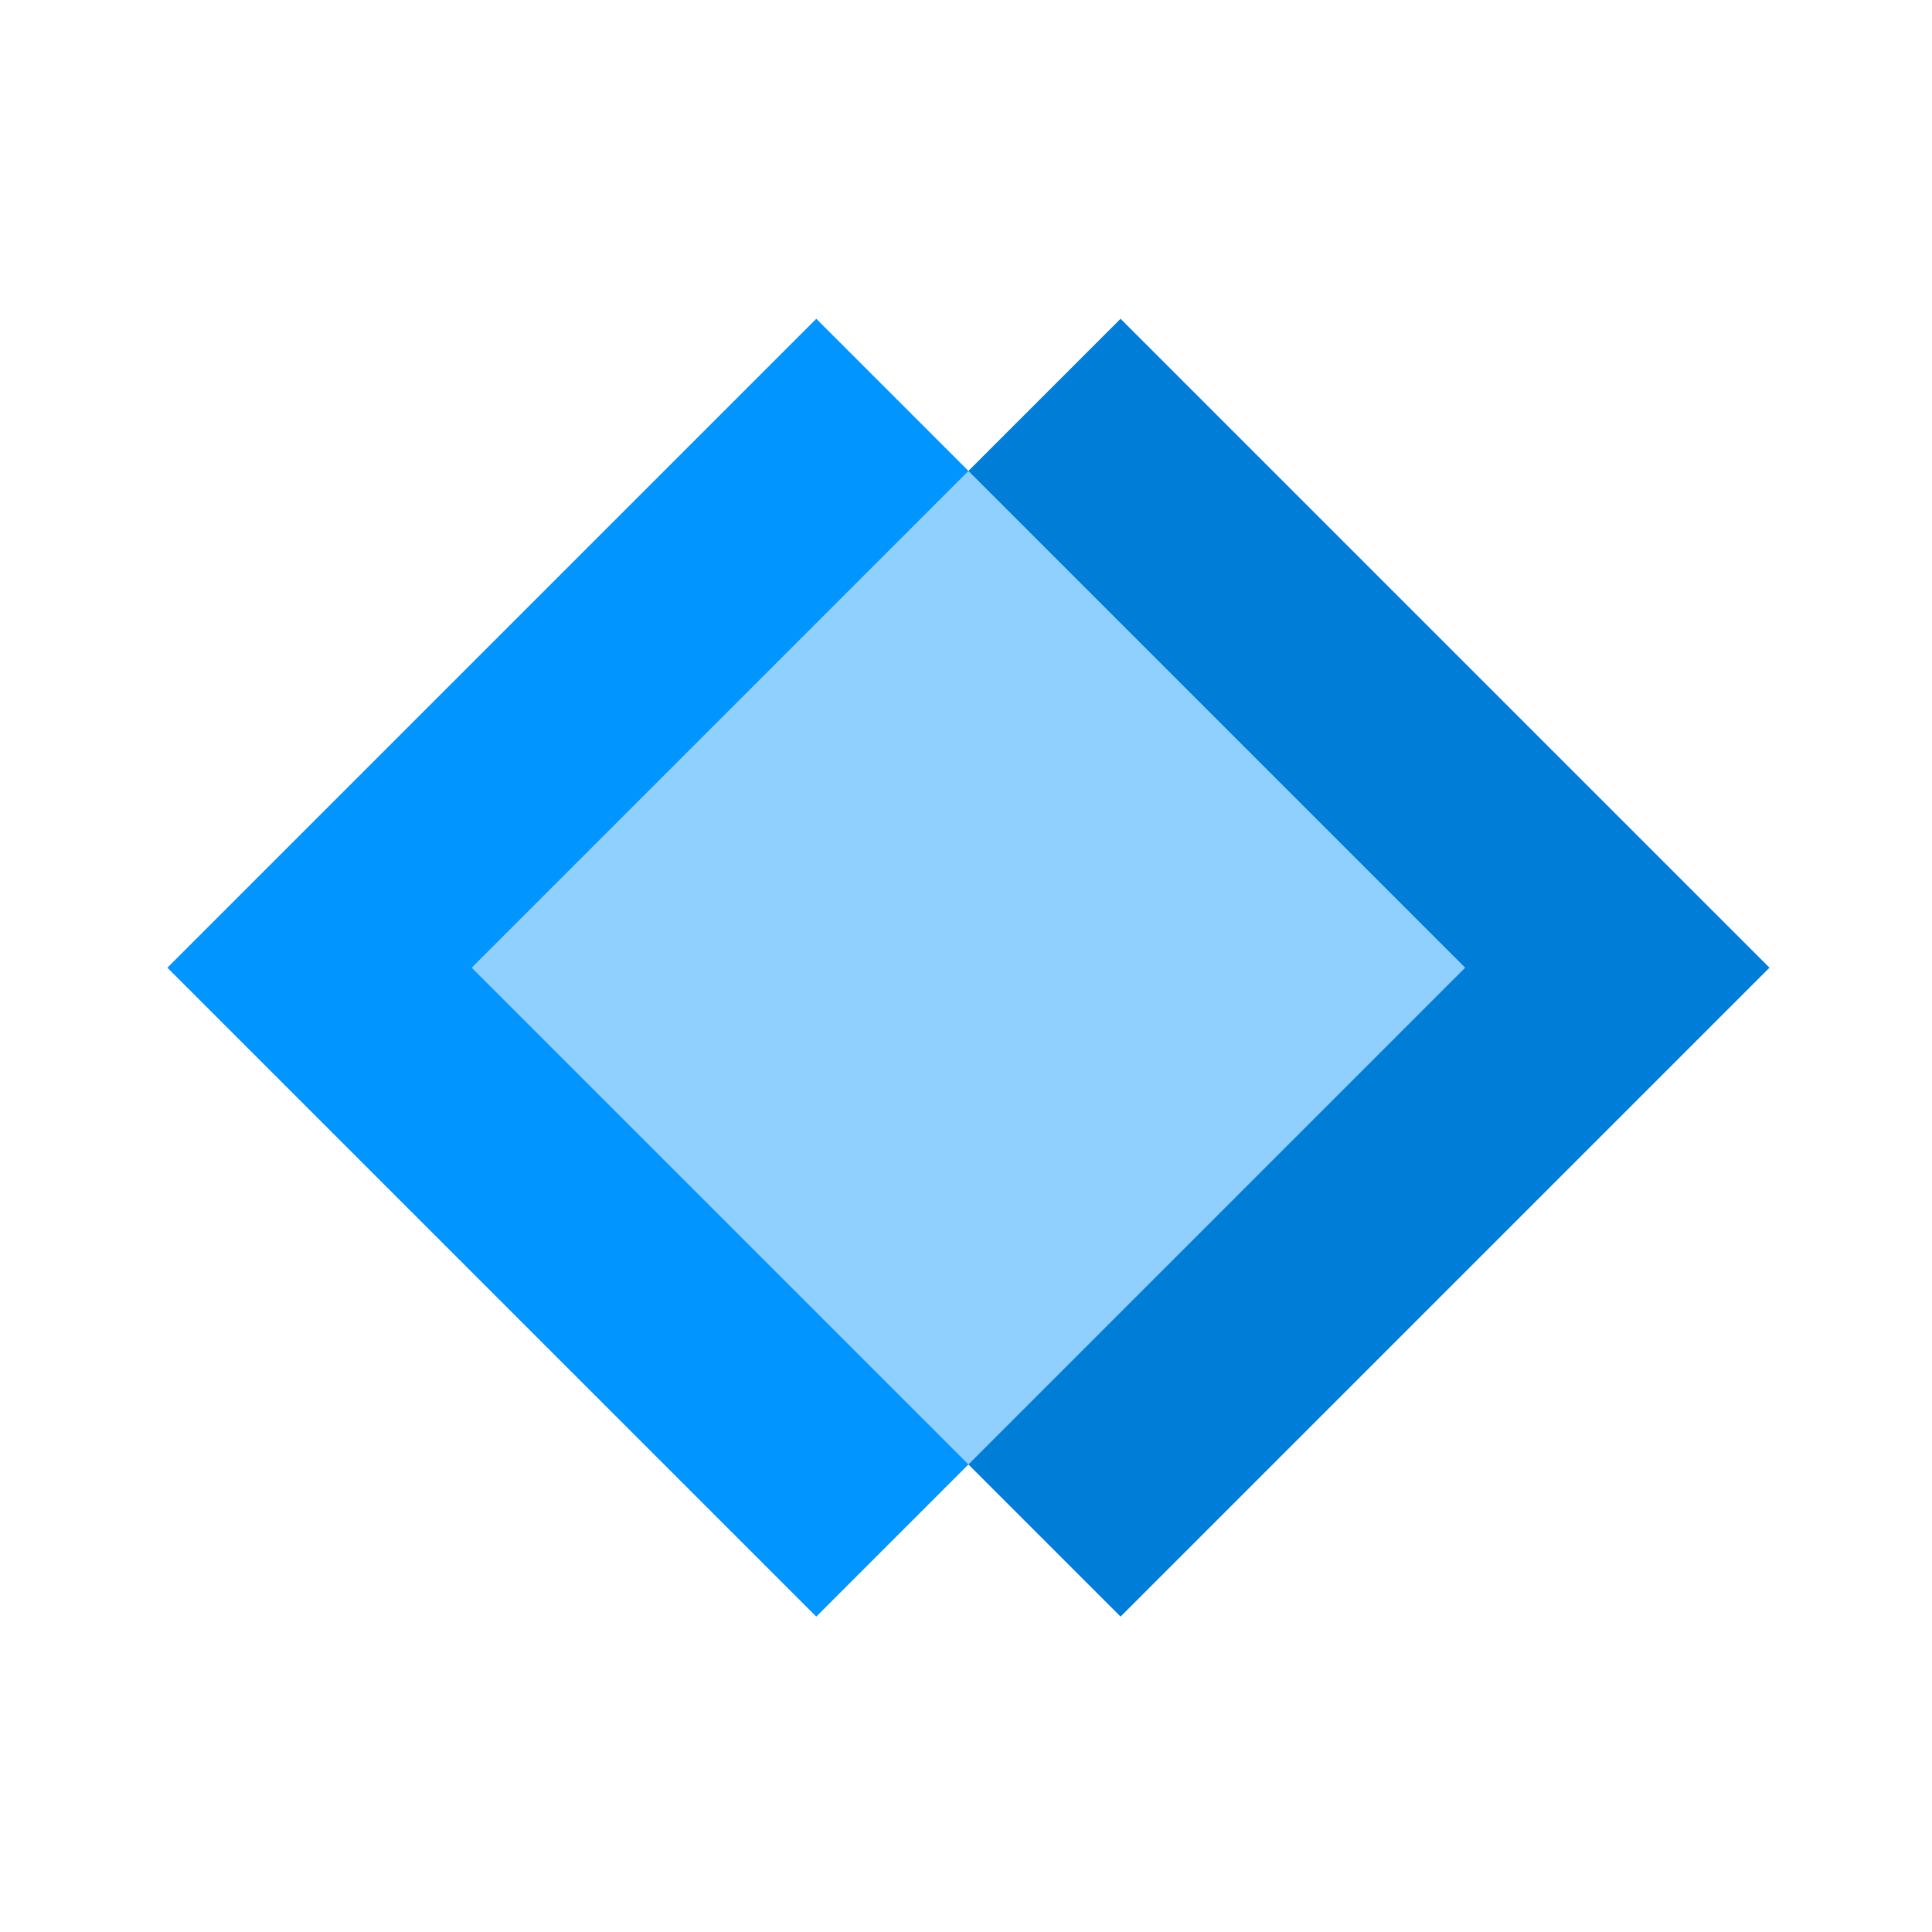 <svg width="100" height="100" viewBox="0 0 100 100" fill="none" xmlns="http://www.w3.org/2000/svg">
<rect x="42.25" y="16.5" width="47.5" height="47.5" transform="rotate(45 42.25 16.5)" fill="#0095FF"/>
<rect x="58" y="16.5" width="47.5" height="47.5" transform="rotate(45 58 16.5)" fill="#007DD6"/>
<path d="M50.125 24.375L75.837 50.087L50.125 75.8L24.412 50.087L50.125 24.375Z" fill="#90D0FF"/>
</svg>
